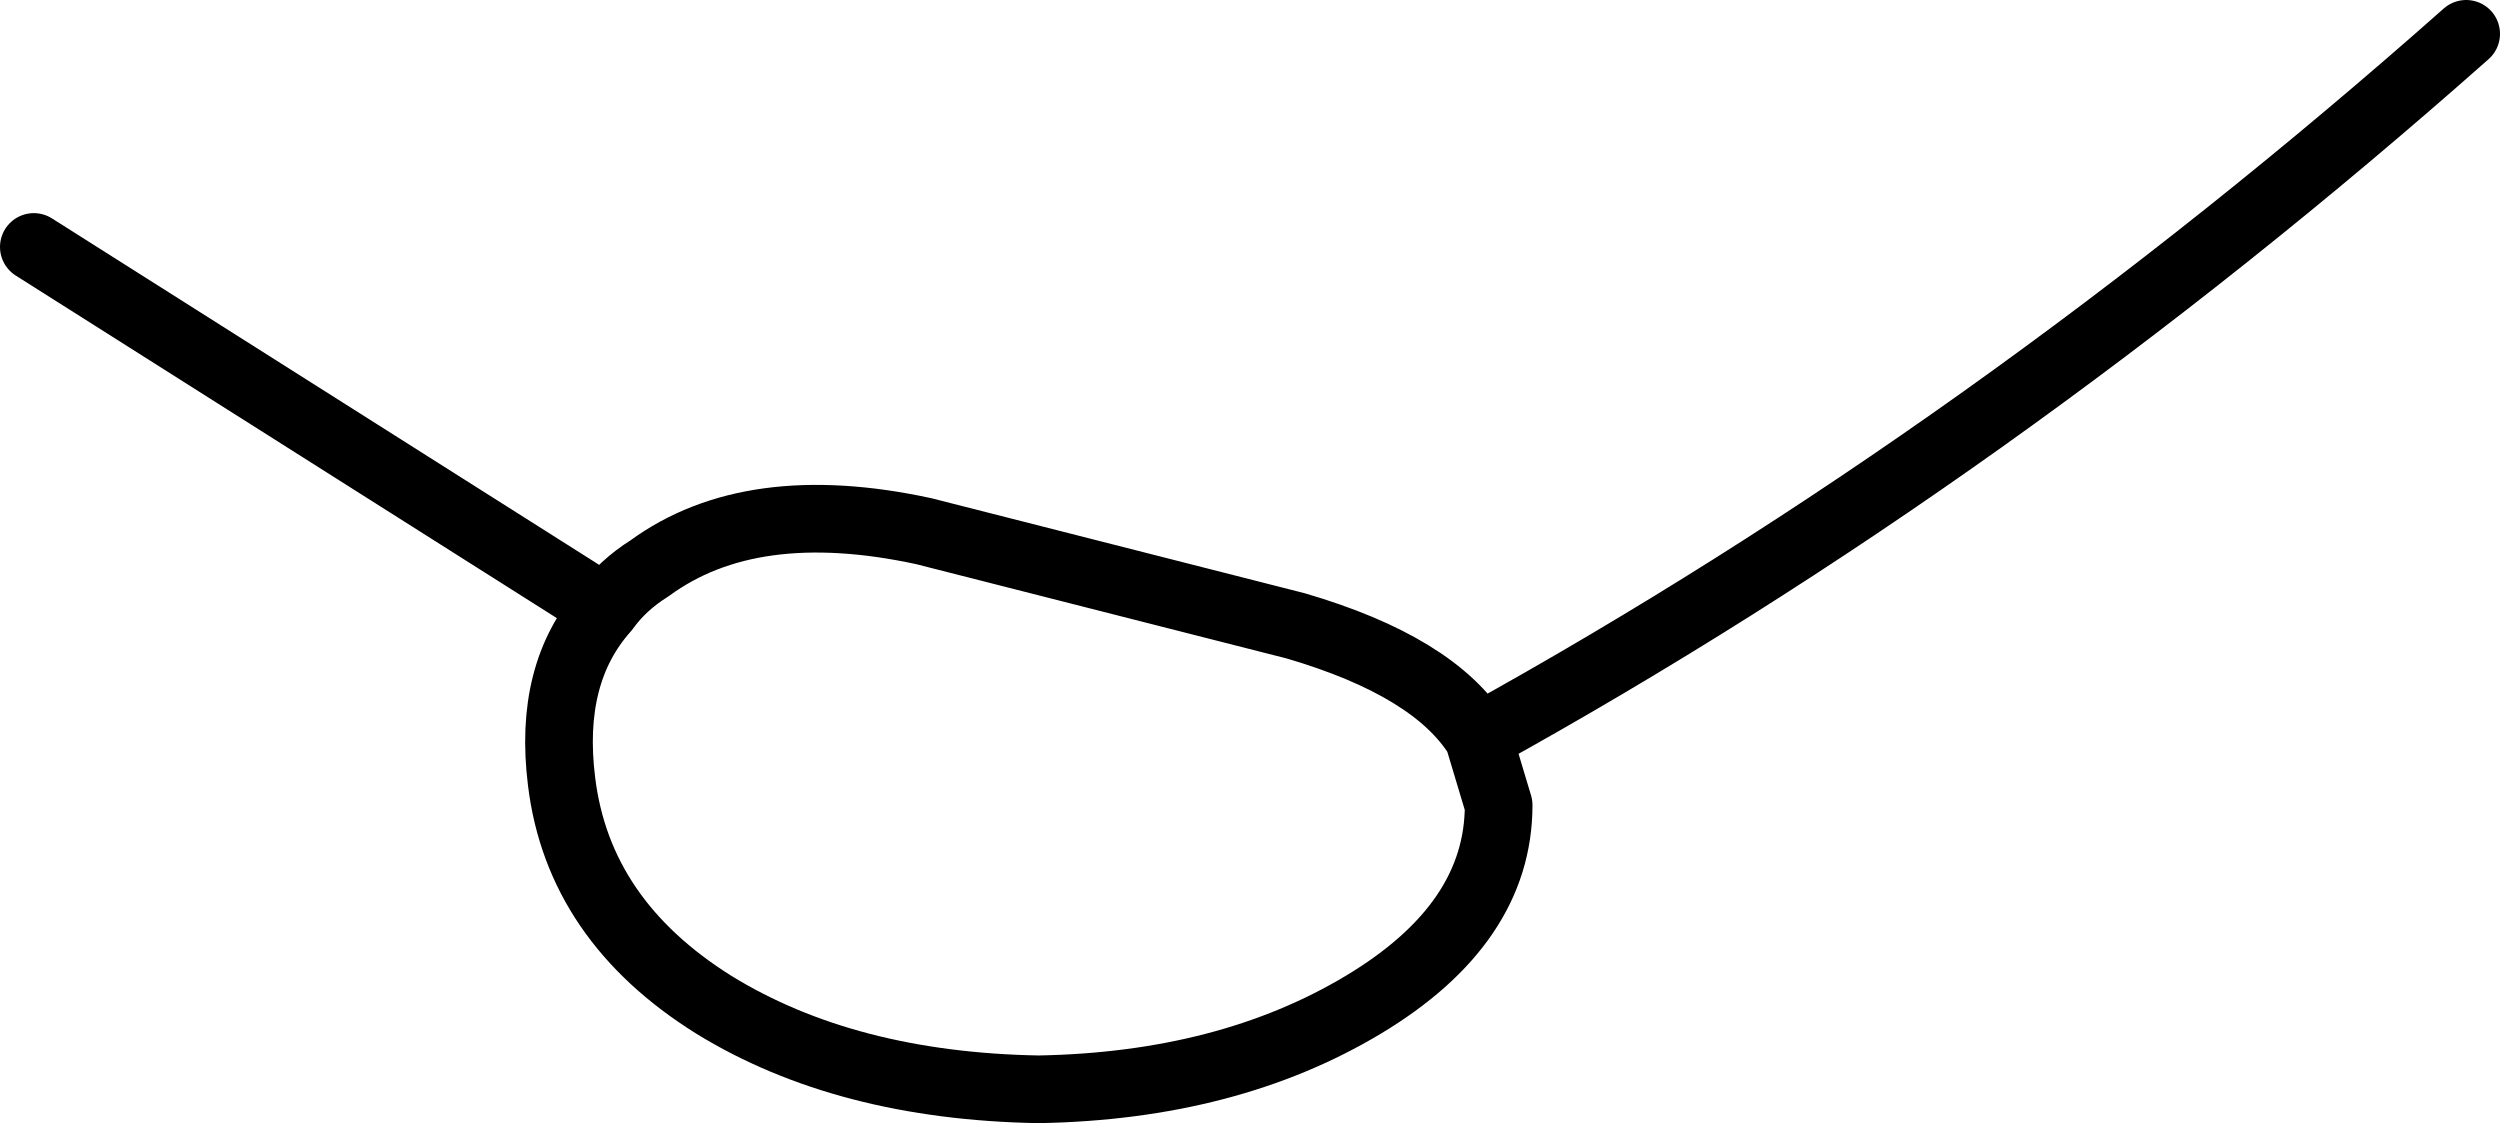 <?xml version="1.0" encoding="UTF-8" standalone="no"?>
<svg xmlns:xlink="http://www.w3.org/1999/xlink" height="16.6px" width="36.95px" xmlns="http://www.w3.org/2000/svg">
  <g transform="matrix(1.0, 0.0, 0.0, 1.0, -189.1, -103.4)">
    <path d="M225.55 103.9 Q218.55 110.1 210.95 114.3 L211.25 115.3 Q211.25 117.05 209.25 118.25 207.25 119.45 204.45 119.5 201.6 119.45 199.65 118.25 197.65 117.0 197.4 114.95 197.2 113.35 198.05 112.4 L189.6 107.05 M198.05 112.4 Q198.3 112.05 198.7 111.8 200.2 110.7 202.75 111.25 L208.25 112.65 Q210.3 113.25 210.95 114.3" fill="none" stroke="#000000" stroke-linecap="round" stroke-linejoin="round" stroke-width="1.0"/>
  </g>
</svg>
